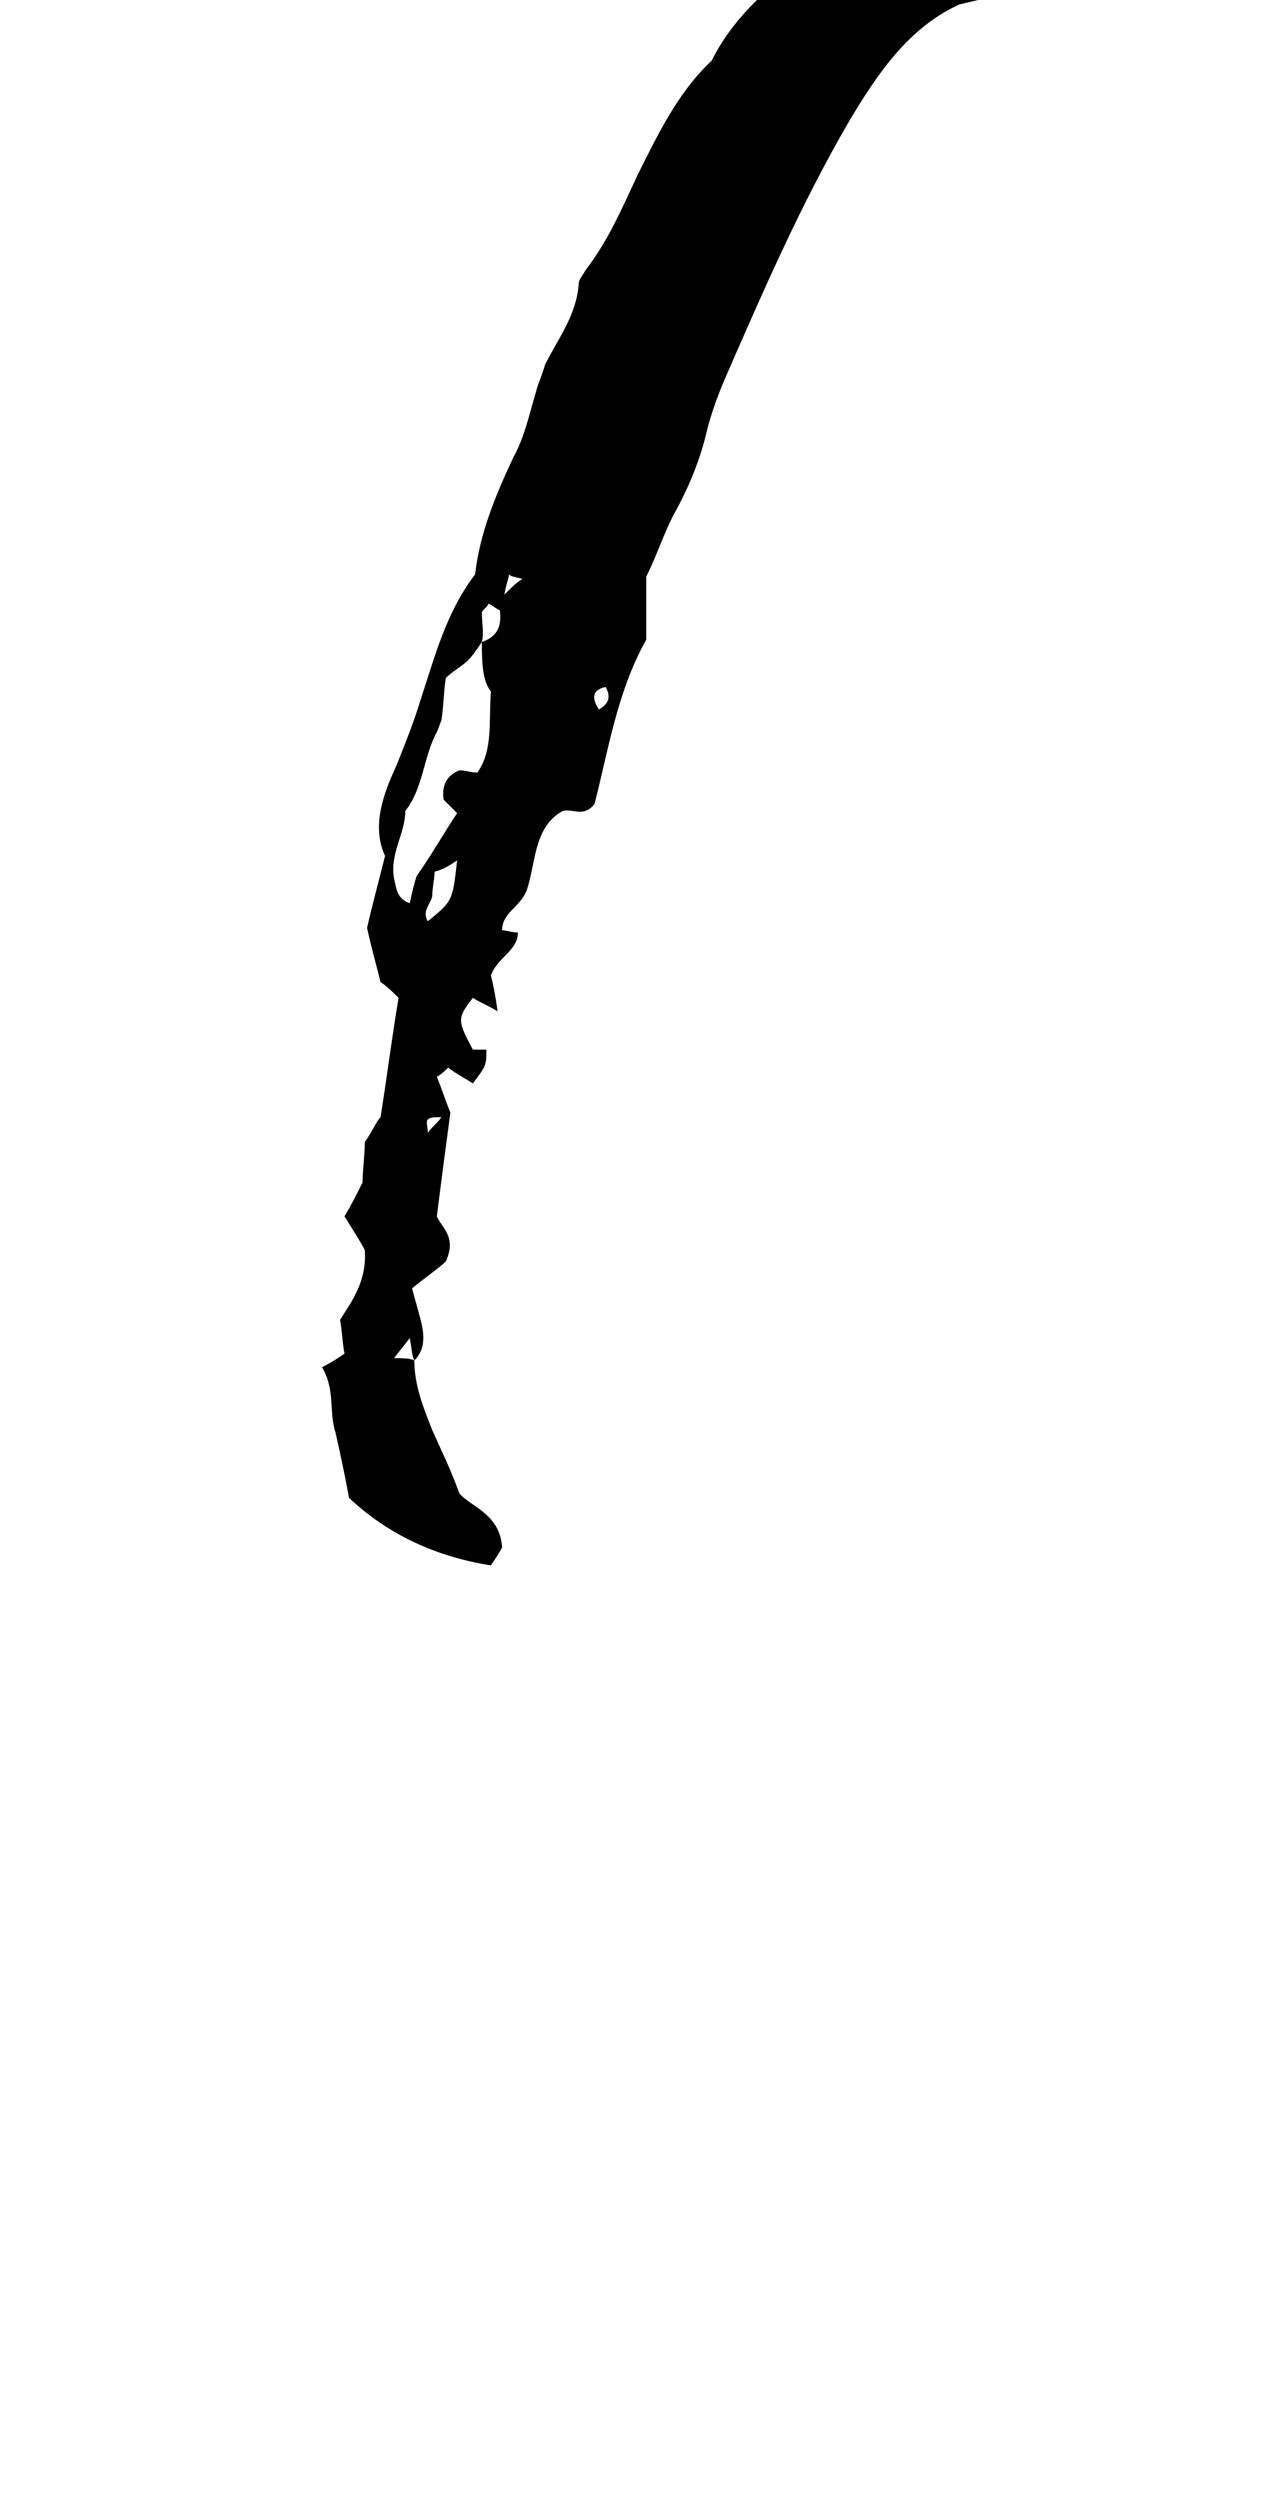 <?xml version="1.0" encoding="utf-8"?>
<!-- Generator: Adobe Illustrator 18.0.0, SVG Export Plug-In . SVG Version: 6.00 Build 0)  -->
<!DOCTYPE svg PUBLIC "-//W3C//DTD SVG 1.1//EN" "http://www.w3.org/Graphics/SVG/1.1/DTD/svg11.dtd">
<svg version="1.1" id="glyph_a" xmlns="http://www.w3.org/2000/svg" xmlns:xlink="http://www.w3.org/1999/xlink" x="0px" y="0px"
	 viewBox="0 0 56 111" enable-background="new 0 0 56 111" xml:space="preserve">
<path d="M18.4,60.4c0,1.1,0.4,2.1,0.8,3.1c0.4,0.9,0.8,1.7,1.2,2.8c0.5,0.6,1.8,0.9,1.9,2.4c-0.1,0.2-0.3,0.5-0.5,0.8
	c-2.5-0.4-4.6-1.4-6.3-3c-0.2-1.1-0.4-2-0.6-2.9c-0.3-0.9,0-1.9-0.6-2.9c0.4-0.2,0.7-0.4,1-0.6c-0.1-0.5-0.1-1-0.2-1.5
	c0.5-0.8,1.2-1.7,1.1-3.1c-0.2-0.4-0.6-1-0.9-1.5c0.3-0.5,0.5-0.9,0.8-1.5c0-0.5,0.1-1.2,0.1-1.8c0.3-0.4,0.5-0.9,0.7-1.1
	c0.3-1.9,0.5-3.5,0.8-5.3c-0.2-0.2-0.5-0.5-0.8-0.7c-0.2-0.8-0.4-1.5-0.6-2.4c0.2-0.9,0.5-2,0.8-3.2c-0.6-1.3-0.1-2.7,0.5-4
	c0.4-1,0.8-2,1.1-3c0.6-1.8,1.1-3.8,2.4-5.5c0.2-1.8,0.9-3.5,1.7-5.2c0.5-0.9,0.7-1.9,1-2.9c0.1-0.4,0.3-0.8,0.4-1.2
	c0.6-1.2,1.4-2.2,1.5-3.6c0-0.2,0.2-0.4,0.3-0.6c1-1.3,1.6-2.7,2.3-4.2c0.9-1.8,1.8-3.7,3.3-5.1c1.1-2.2,3-3.7,5-5
	c0.2-0.2,0.5-0.4,0.7-0.5c1.6-0.6,3.3-0.7,4.9-0.8c0.9,0,1.7,0.3,2.2,1.2c0.2,0.6,0.4,1.3,0,2.2c-0.5,0.1-1,0.2-1.8,0.4
	c-2.2,1-3.6,3-4.9,5.2c-2.1,3.6-3.8,7.5-5.5,11.4c-0.3,0.7-0.6,1.5-0.8,2.3c-0.3,1.3-0.8,2.5-1.4,3.6c-0.5,0.9-0.8,1.9-1.3,2.9
	c0,0.8,0,1.7,0,2.8c-1.3,2.3-1.7,5-2.3,7.3c-0.5,0.6-0.9,0.2-1.4,0.3c-1.3,0.7-1.2,2.3-1.6,3.5c-0.3,0.8-1.1,1-1.1,1.8
	c0.2,0,0.4,0.1,0.7,0.1c0,0.8-0.9,1.1-1.2,1.9c0.1,0.4,0.2,0.9,0.3,1.6c-0.5-0.3-0.8-0.4-1.1-0.6c-0.7,0.9-0.7,1,0,2.3
	c0.2,0,0.4,0,0.6,0c0,0.7,0,0.7-0.6,1.5c-0.3-0.2-0.7-0.4-1.1-0.7c-0.1,0.1-0.3,0.3-0.5,0.4c0.2,0.5,0.4,1.1,0.6,1.6
	c-0.2,1.5-0.4,3-0.6,4.6c0.2,0.5,0.9,0.9,0.4,2c-0.3,0.3-0.9,0.7-1.5,1.2c0.1,0.4,0.2,0.7,0.3,1.1C18.8,59,19,59.8,18.4,60.4
	c-0.1-0.2-0.1-0.4-0.2-1c-0.3,0.4-0.4,0.5-0.7,0.9C17.9,60.3,18.2,60.3,18.4,60.4z M21.4,28.5c0.6-0.2,0.9-0.6,0.8-1.4
	c-0.2-0.1-0.3-0.2-0.5-0.3c-0.1,0.2-0.3,0.3-0.3,0.4C21.4,27.7,21.5,28.1,21.4,28.5c-0.2,0.3-0.4,0.6-0.6,0.8
	c-0.3,0.3-0.7,0.5-1,0.8c-0.1,0.6-0.1,1.3-0.2,1.9c-0.1,0.2-0.1,0.3-0.2,0.5C18.8,33.6,18.8,35,18,36c0,1-0.7,1.9-0.5,3
	c0.1,0.4,0.1,0.9,0.7,1.1c0.1-0.5,0.2-0.9,0.3-1.2c0.7-1,1.2-1.9,1.8-2.8c-0.2-0.2-0.4-0.4-0.6-0.6c-0.1-0.7,0.2-1.1,0.7-1.3
	c0.3,0,0.5,0.1,0.8,0.1c0.7-1,0.5-2.2,0.6-3.6C21.4,30.2,21.4,29.3,21.4,28.5z M19.3,38.7c0,0.3-0.1,0.7-0.1,1
	c0,0.4-0.5,0.7-0.2,1.2c1.1-0.9,1.1-0.9,1.3-2.7C20,38.4,19.7,38.6,19.3,38.7z M26.6,31.5c0.5-0.3,0.5-0.6,0.3-1
	C26.4,30.6,26.2,30.9,26.6,31.5z M23.2,25.7c-0.4-0.1-0.5-0.1-0.6-0.2c0,0.2-0.1,0.3-0.2,0.9C22.8,26,22.9,25.9,23.2,25.7z
	 M19.6,49.6c-0.3,0-0.5,0-0.6,0.1c-0.1,0.1,0,0.3,0,0.6C19.2,50,19.4,49.9,19.6,49.6z"/>
</svg>
